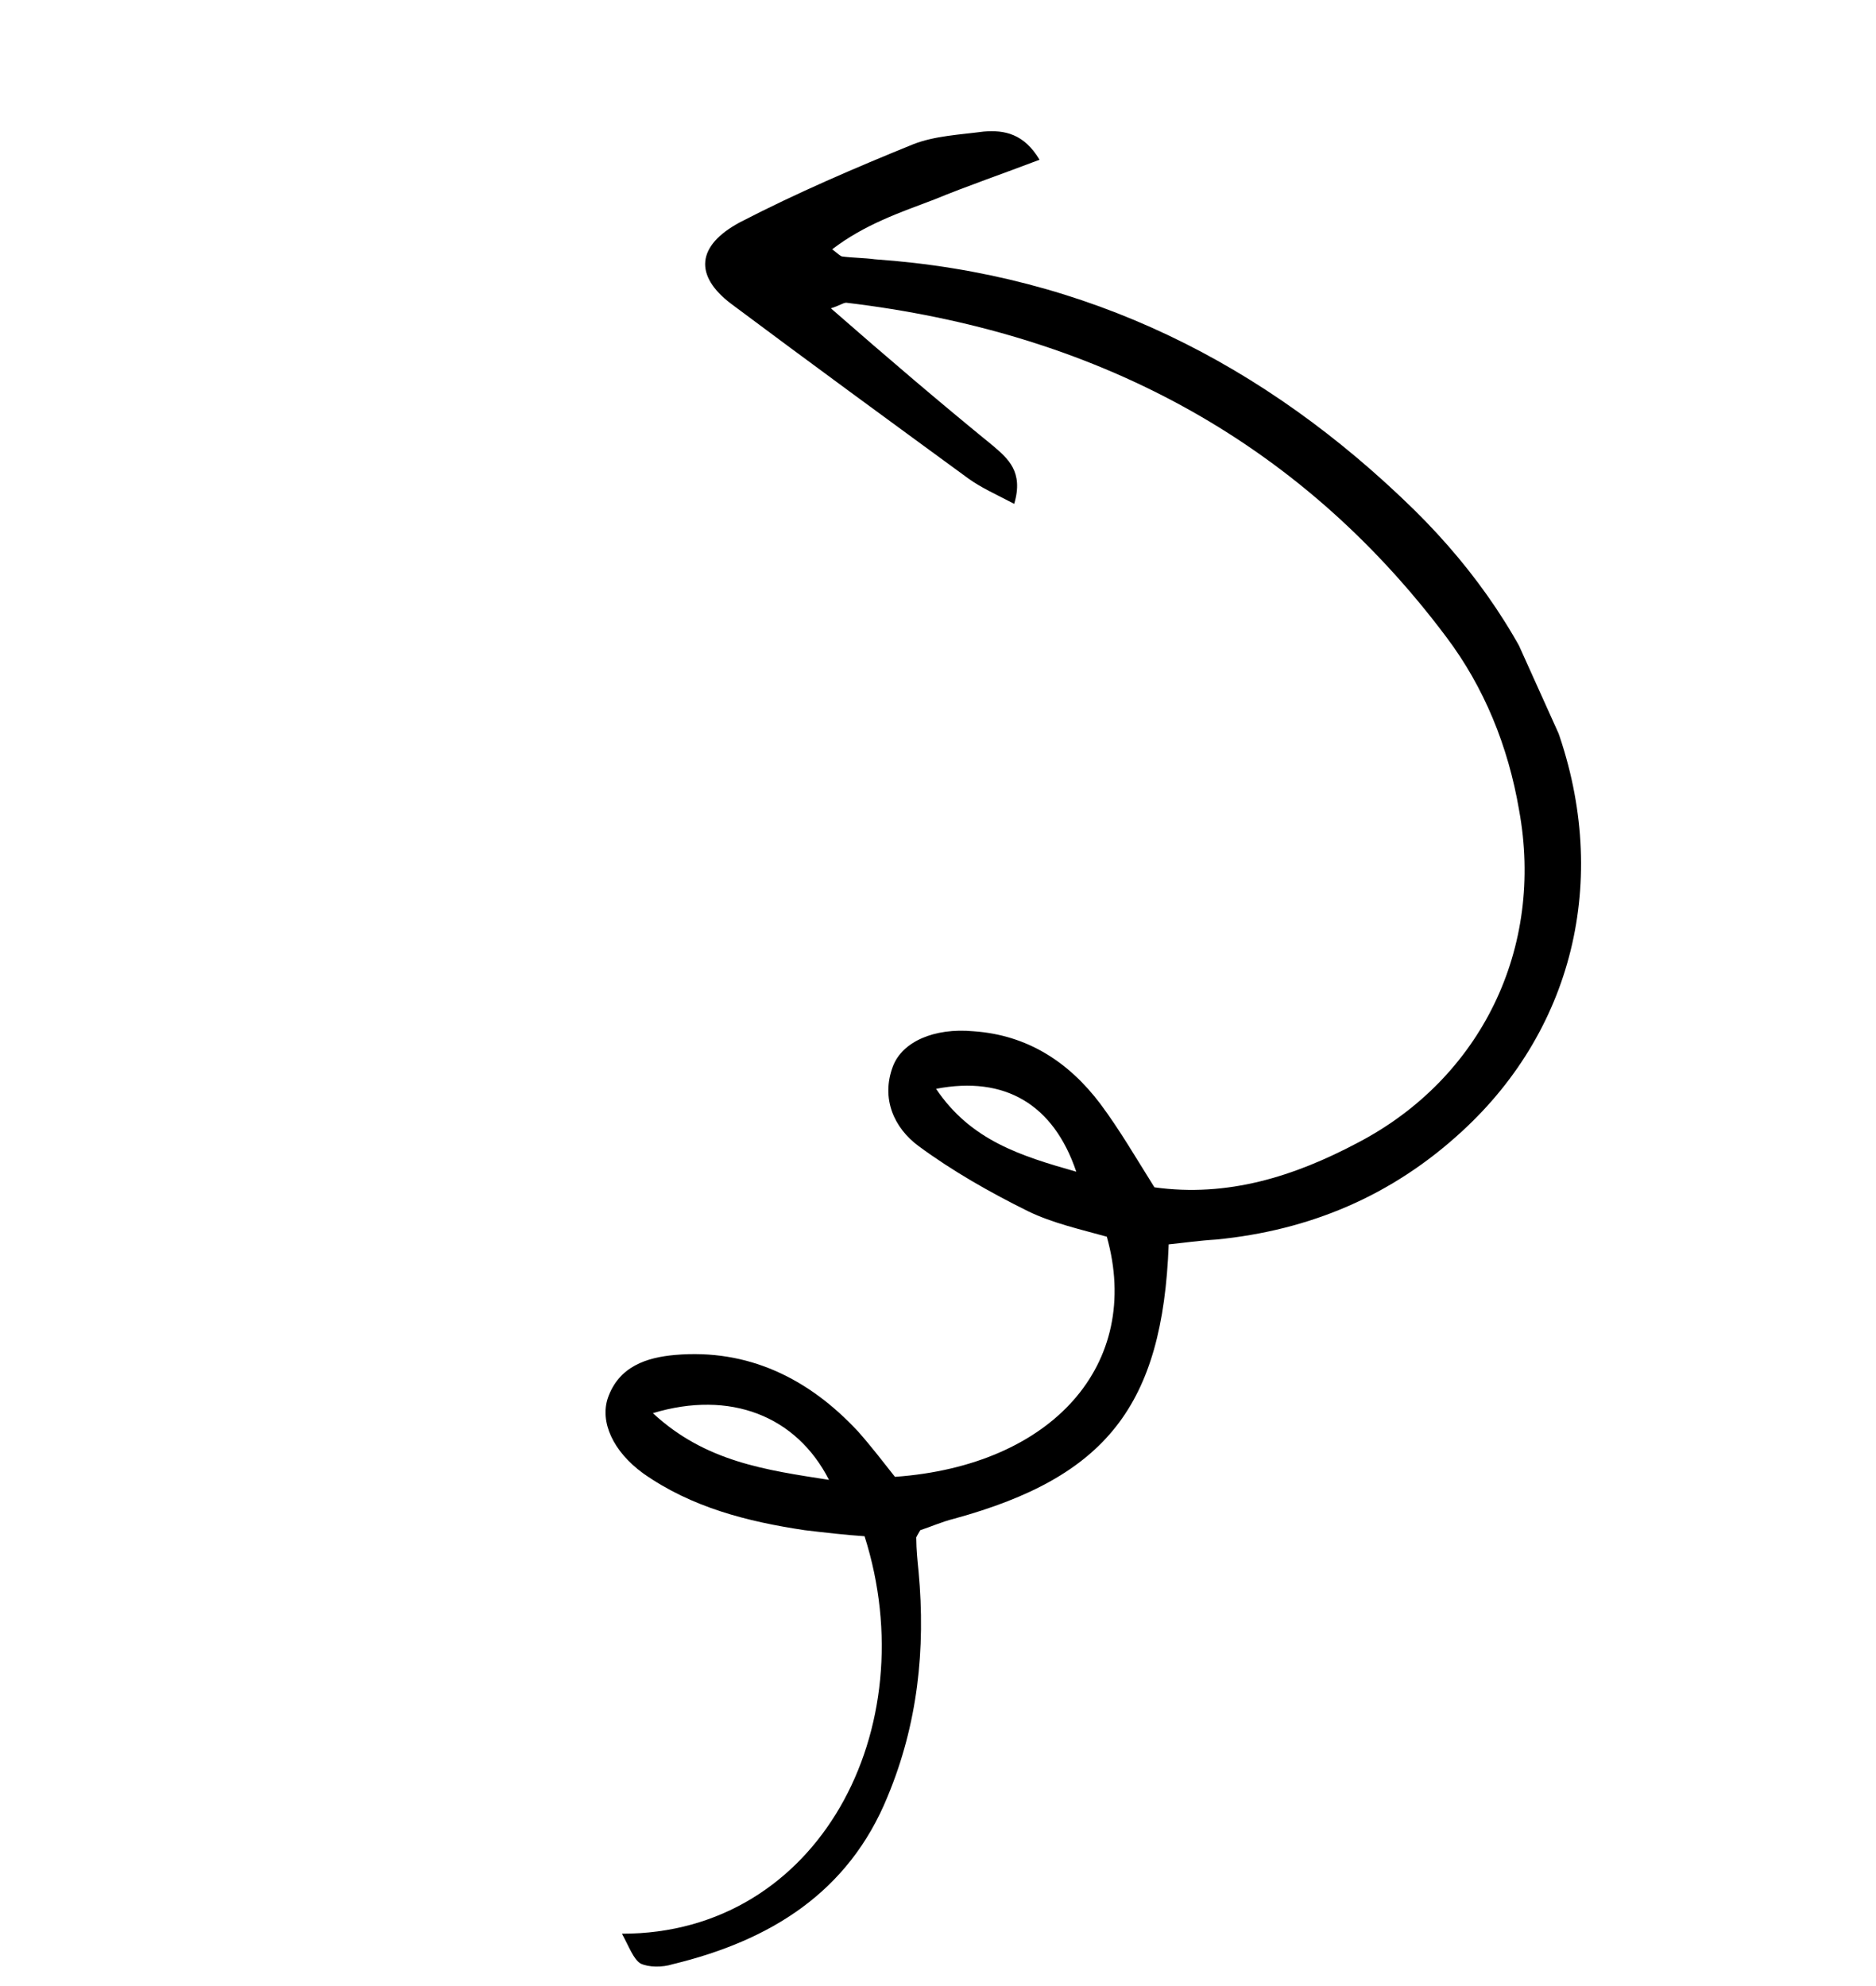 <svg width="68" height="72" viewBox="0 0 68 72" fill="none" xmlns="http://www.w3.org/2000/svg">
<g clip-path="url(#clip0_22_91216)">
<path d="M30.117 11.177C30.44 11.077 30.538 10.987 30.67 10.974C39.569 12.03 47.004 15.863 52.422 23.09C53.795 24.911 54.666 27.05 55.061 29.358C55.985 34.374 53.69 39.09 49.218 41.426C46.914 42.648 44.497 43.414 41.845 43.044C41.192 42.003 40.577 40.945 39.882 40.015C38.741 38.503 37.24 37.522 35.292 37.387C33.851 37.253 32.703 37.77 32.366 38.658C31.924 39.824 32.407 40.895 33.301 41.552C34.541 42.466 35.9 43.235 37.263 43.91C38.148 44.341 39.172 44.57 40.119 44.834C41.416 49.451 38.148 53.133 32.44 53.54C32.011 52.997 31.564 52.415 31.097 51.889C29.315 49.975 27.123 48.891 24.465 49.121C23.447 49.212 22.439 49.528 22.035 50.676C21.737 51.547 22.22 52.619 23.314 53.414C25.068 54.65 27.095 55.164 29.168 55.474C29.897 55.56 30.626 55.646 31.338 55.693C33.554 62.659 29.683 70.11 22.544 70.103C22.807 70.583 22.958 71.021 23.215 71.182C23.509 71.326 24.016 71.327 24.378 71.21C27.907 70.358 30.758 68.614 32.177 65.12C33.259 62.515 33.557 59.803 33.296 56.975C33.256 56.579 33.215 56.183 33.213 55.769C33.196 55.731 33.255 55.658 33.357 55.474C33.718 55.358 34.139 55.168 34.595 55.055C40.085 53.549 42.144 50.965 42.362 45.112C42.89 45.059 43.495 44.971 44.078 44.938C47.474 44.606 50.455 43.355 52.992 41.016C57.128 37.219 58.388 31.635 56.354 26.198C55.252 23.242 53.514 20.71 51.274 18.497C45.836 13.166 39.41 9.938 31.711 9.4C31.318 9.347 30.905 9.349 30.513 9.296C30.457 9.275 30.384 9.215 30.166 9.037C31.329 8.145 32.606 7.708 33.865 7.233C35.069 6.737 36.345 6.301 37.681 5.791C37.118 4.848 36.41 4.706 35.656 4.77C34.787 4.885 33.883 4.923 33.101 5.23C31 6.084 28.878 6.994 26.824 8.057C25.23 8.912 25.168 10 26.498 11.011C29.343 13.137 32.225 15.245 35.108 17.353C35.583 17.692 36.1 17.919 36.762 18.266C37.11 17.096 36.528 16.622 36.002 16.168C34.038 14.567 32.167 12.97 30.117 11.177ZM23.666 51.231C26.462 50.386 28.866 51.329 30.049 53.65C27.772 53.294 25.567 52.998 23.666 51.231ZM33.93 39.473C36.429 38.992 38.19 40.04 39.012 42.478C37.006 41.908 35.188 41.346 33.93 39.473Z" fill="black"/>
</g>
<defs>
<clipPath id="clip0_22_91216">
<rect width="48.814" height="56.957" fill="white" transform="matrix(0.912 -0.411 -0.411 -0.912 23.389 71.978)"/>
</clipPath>
</defs>
</svg>
